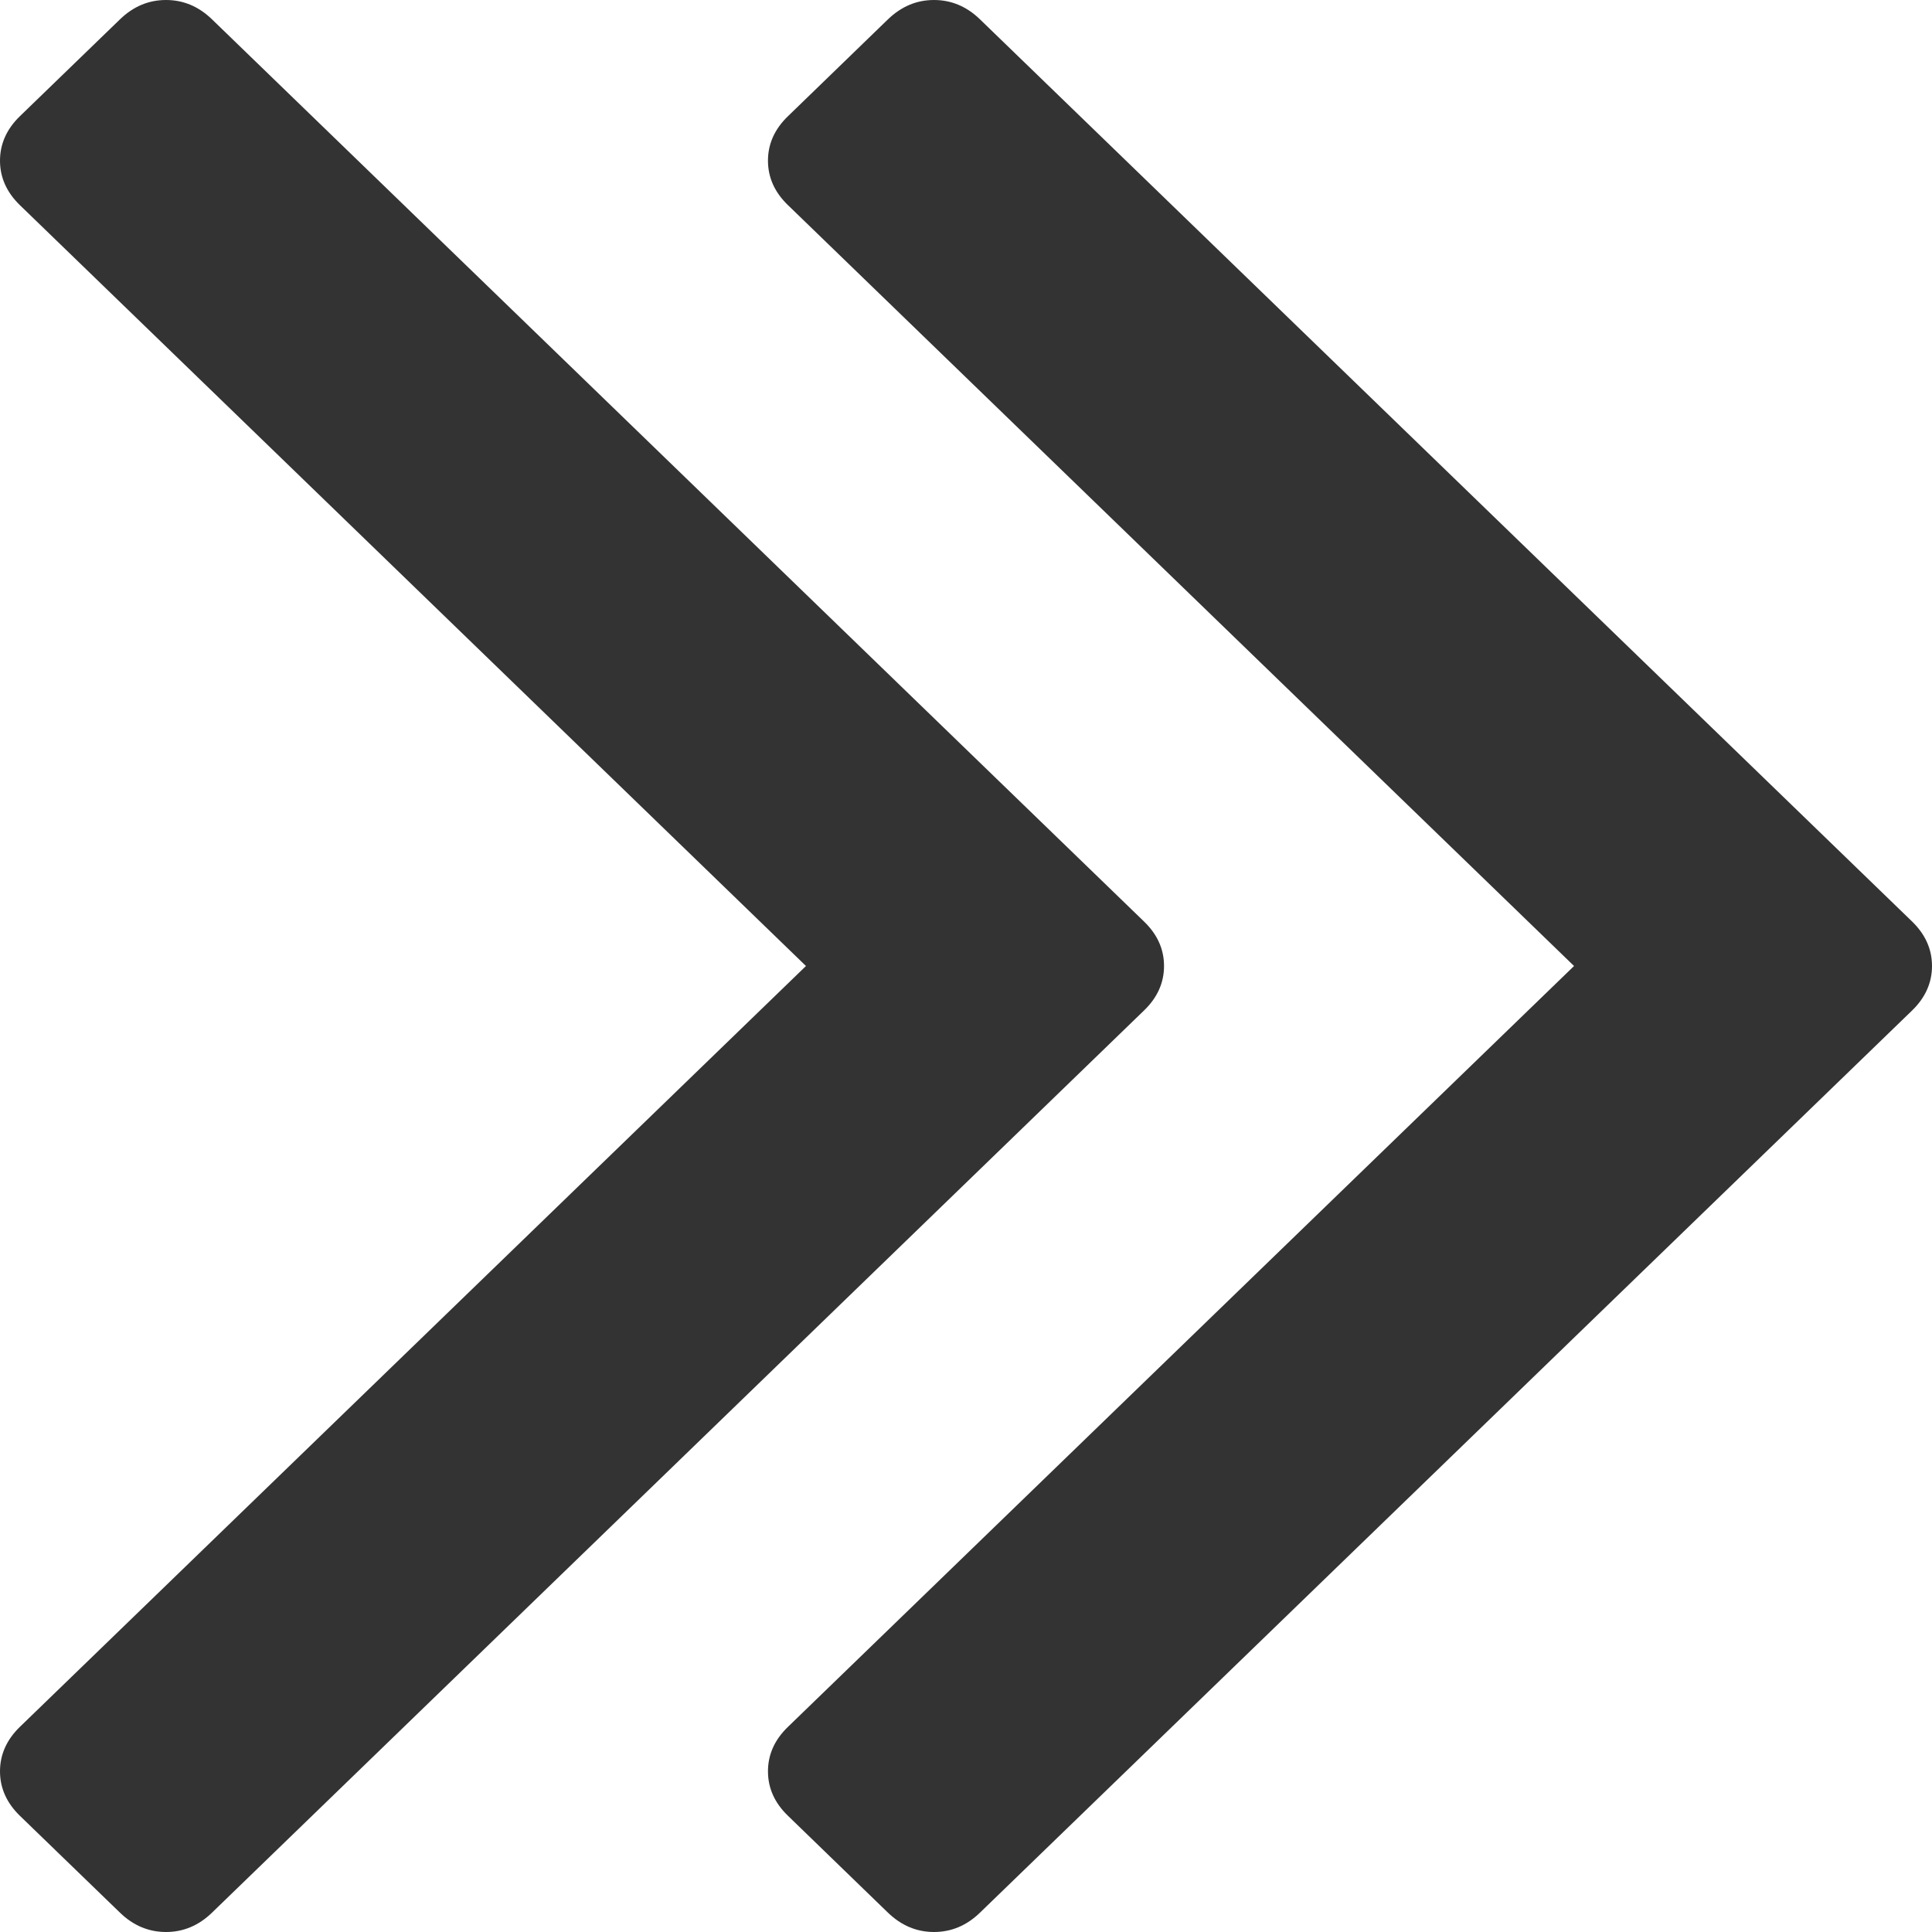 ﻿<?xml version="1.0" encoding="utf-8"?>
<svg version="1.1" xmlns:xlink="http://www.w3.org/1999/xlink" width="18px" height="18px" xmlns="http://www.w3.org/2000/svg">
  <g transform="matrix(1 0 0 1 -45 -386 )">
    <path d="M 10.658 8.585  C 10.783 8.705  10.845 8.844  10.845 9  C 10.845 9.156  10.783 9.295  10.658 9.415  L 1.975 17.82  C 1.851 17.94  1.708 18  1.547 18  C 1.385 18  1.242 17.94  1.118 17.82  L 0.186 16.918  C 0.062 16.798  0 16.659  0 16.503  C 0 16.347  0.062 16.208  0.186 16.088  L 7.509 9  L 0.186 1.912  C 0.062 1.792  0 1.653  0 1.497  C 0 1.341  0.062 1.202  0.186 1.082  L 1.118 0.18  C 1.242 0.06  1.385 0  1.547 0  C 1.708 0  1.851 0.06  1.975 0.18  L 10.658 8.585  Z M 17.814 8.585  C 17.938 8.705  18 8.844  18 9  C 18 9.156  17.938 9.295  17.814 9.415  L 9.13 17.82  C 9.006 17.94  8.863 18  8.702 18  C 8.54 18  8.398 17.94  8.273 17.82  L 7.342 16.918  C 7.217 16.798  7.155 16.659  7.155 16.503  C 7.155 16.347  7.217 16.208  7.342 16.088  L 14.665 9  L 7.342 1.912  C 7.217 1.792  7.155 1.653  7.155 1.497  C 7.155 1.341  7.217 1.202  7.342 1.082  L 8.273 0.18  C 8.398 0.06  8.54 0  8.702 0  C 8.863 0  9.006 0.06  9.13 0.18  L 17.814 8.585  Z " fill-rule="nonzero" fill="#333333" stroke="none" transform="matrix(1 0 0 1 45 386 )" />
  </g>
</svg>